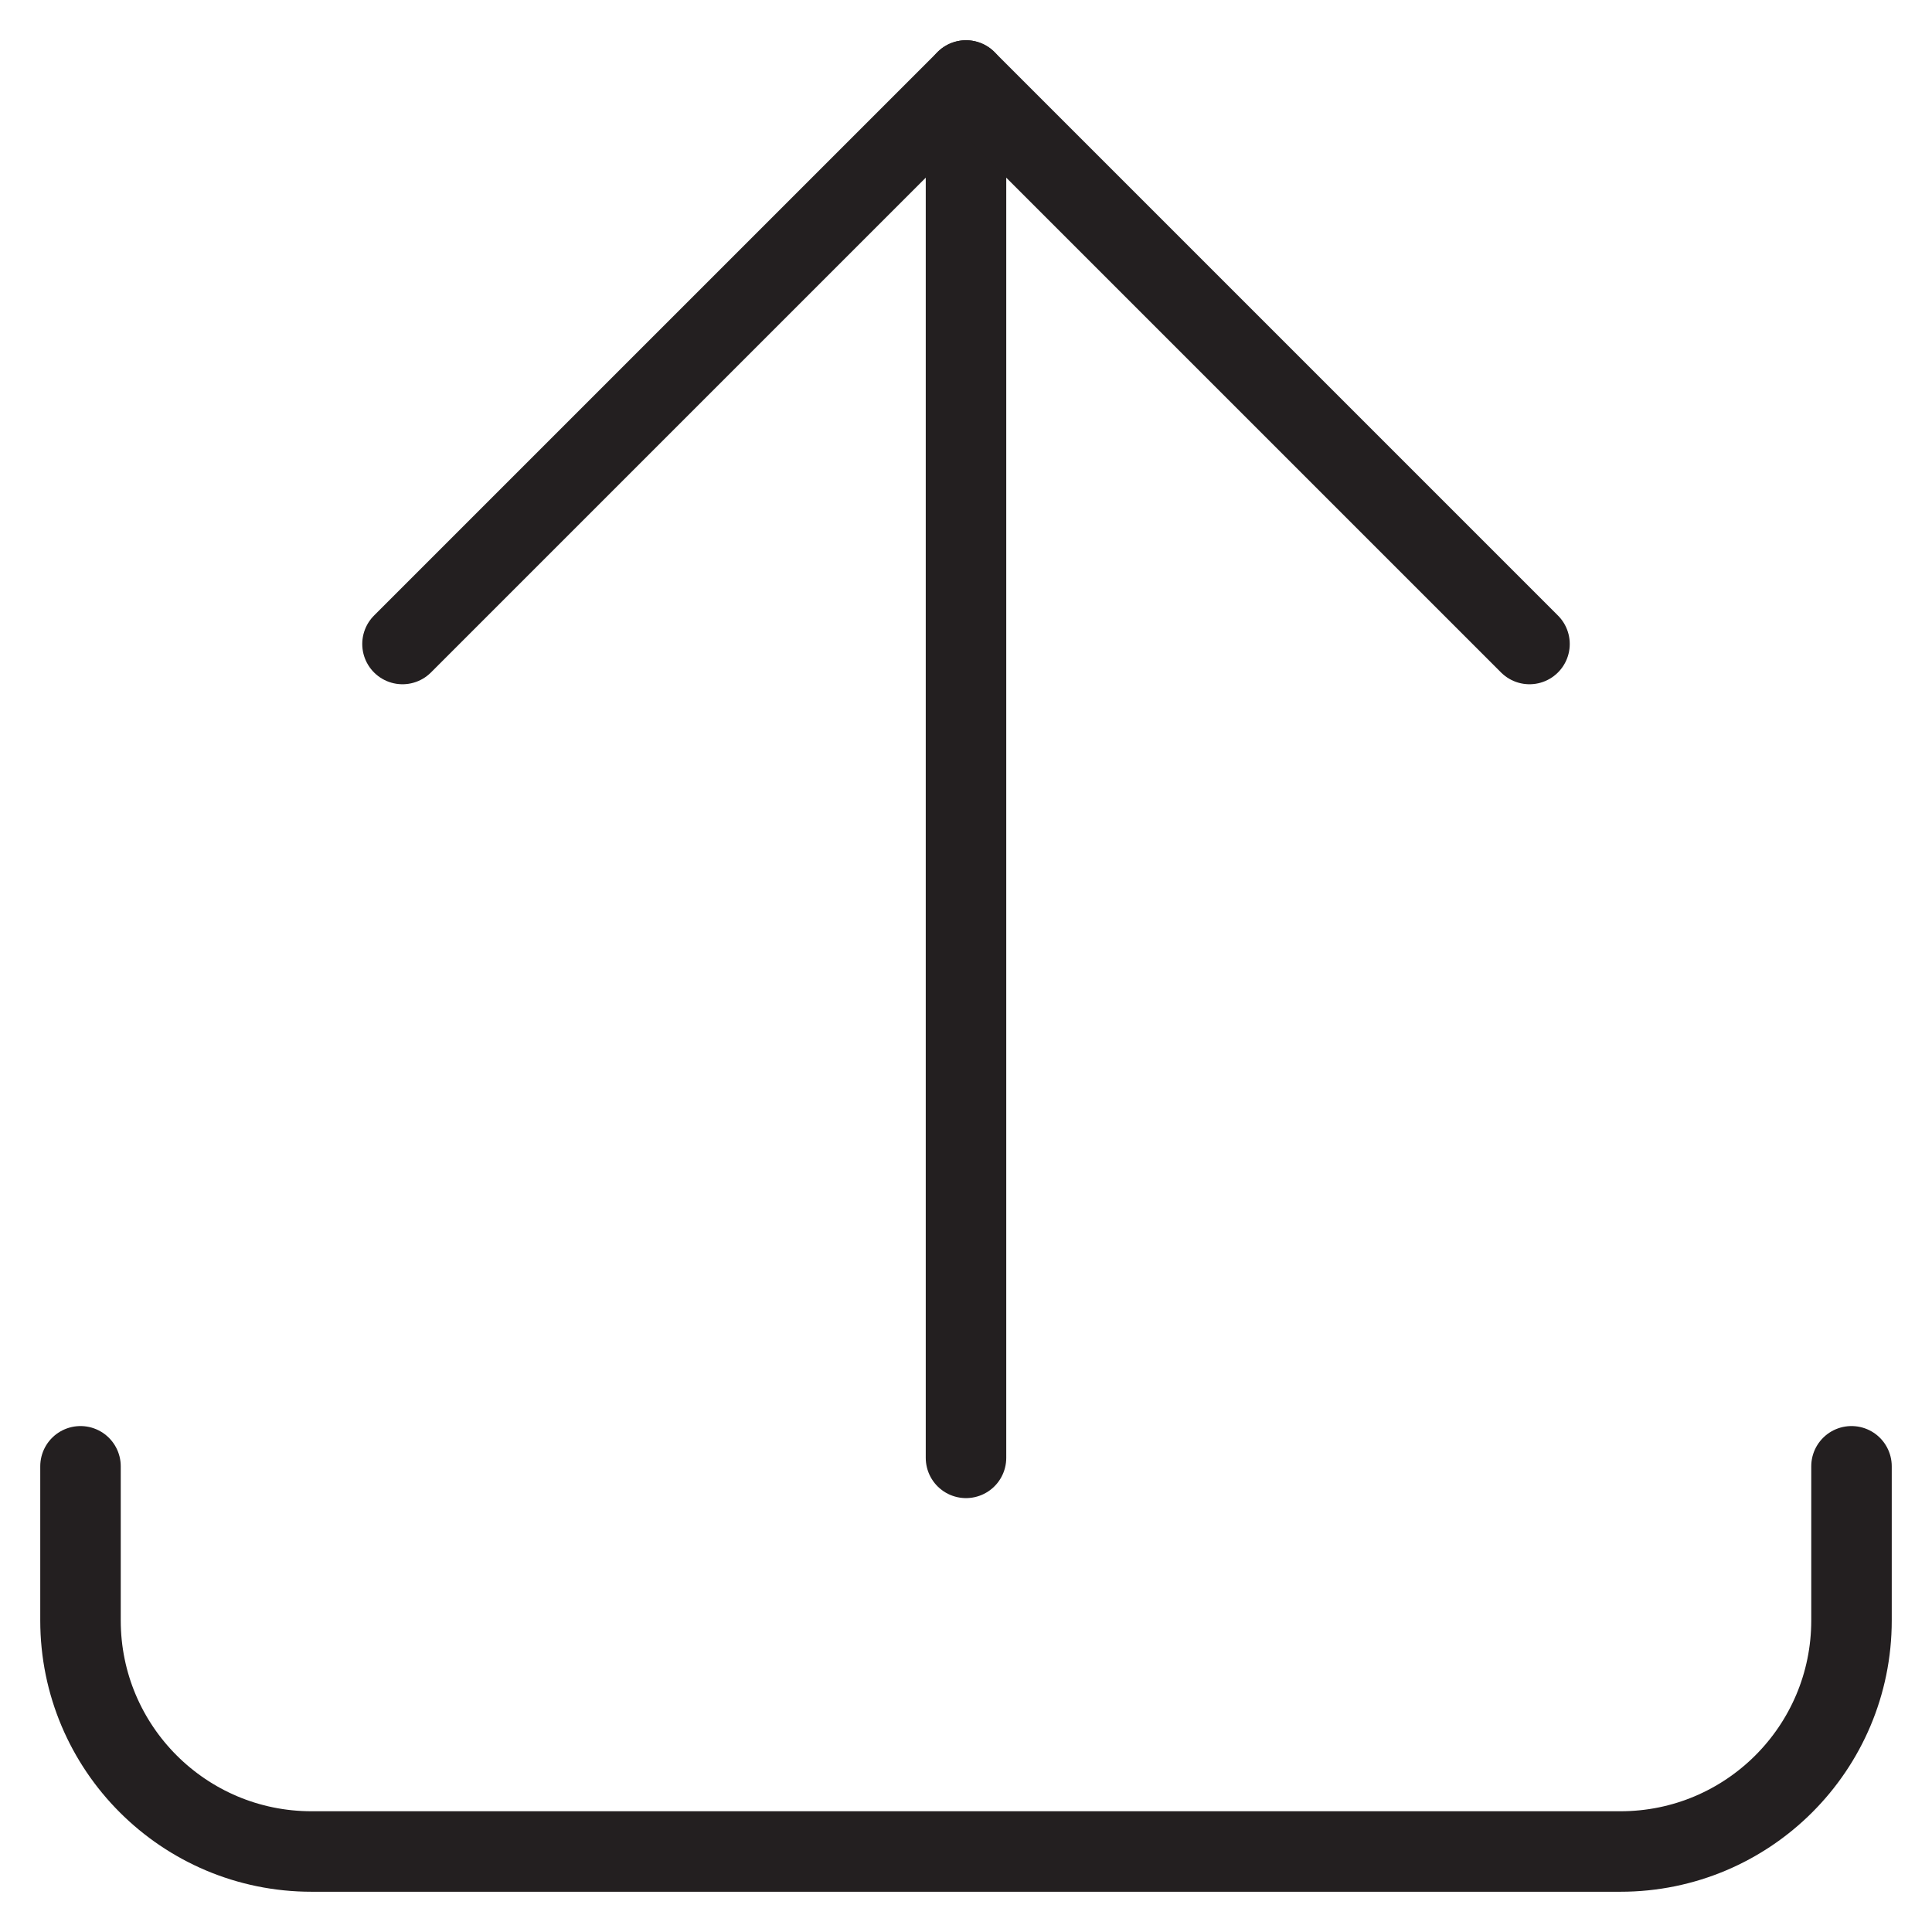 <svg version="1.1" viewBox="0 0 48 48" xmlns="http://www.w3.org/2000/svg" xmlns:xlink="http://www.w3.org/1999/xlink" overflow="hidden"><defs></defs><g id="icons"><path d=" M 46 36.43 L 46 40.26 C 46 43.43 43.43 46 40.26 46 L 7.74 46 C 4.57 46 2 43.43 2 40.26 L 2 36.43" stroke="#231F20" stroke-width="2" stroke-linecap="round" stroke-linejoin="round" fill="none"/><line x1="24" y1="2" x2="24" y2="36.22" stroke="#231F20" stroke-width="2" stroke-linecap="round" stroke-linejoin="round" fill="none"/><path d=" M 10 16 L 24 2 L 38 16" stroke="#231F20" stroke-width="2" stroke-linecap="round" stroke-linejoin="round" fill="none"/></g></svg>